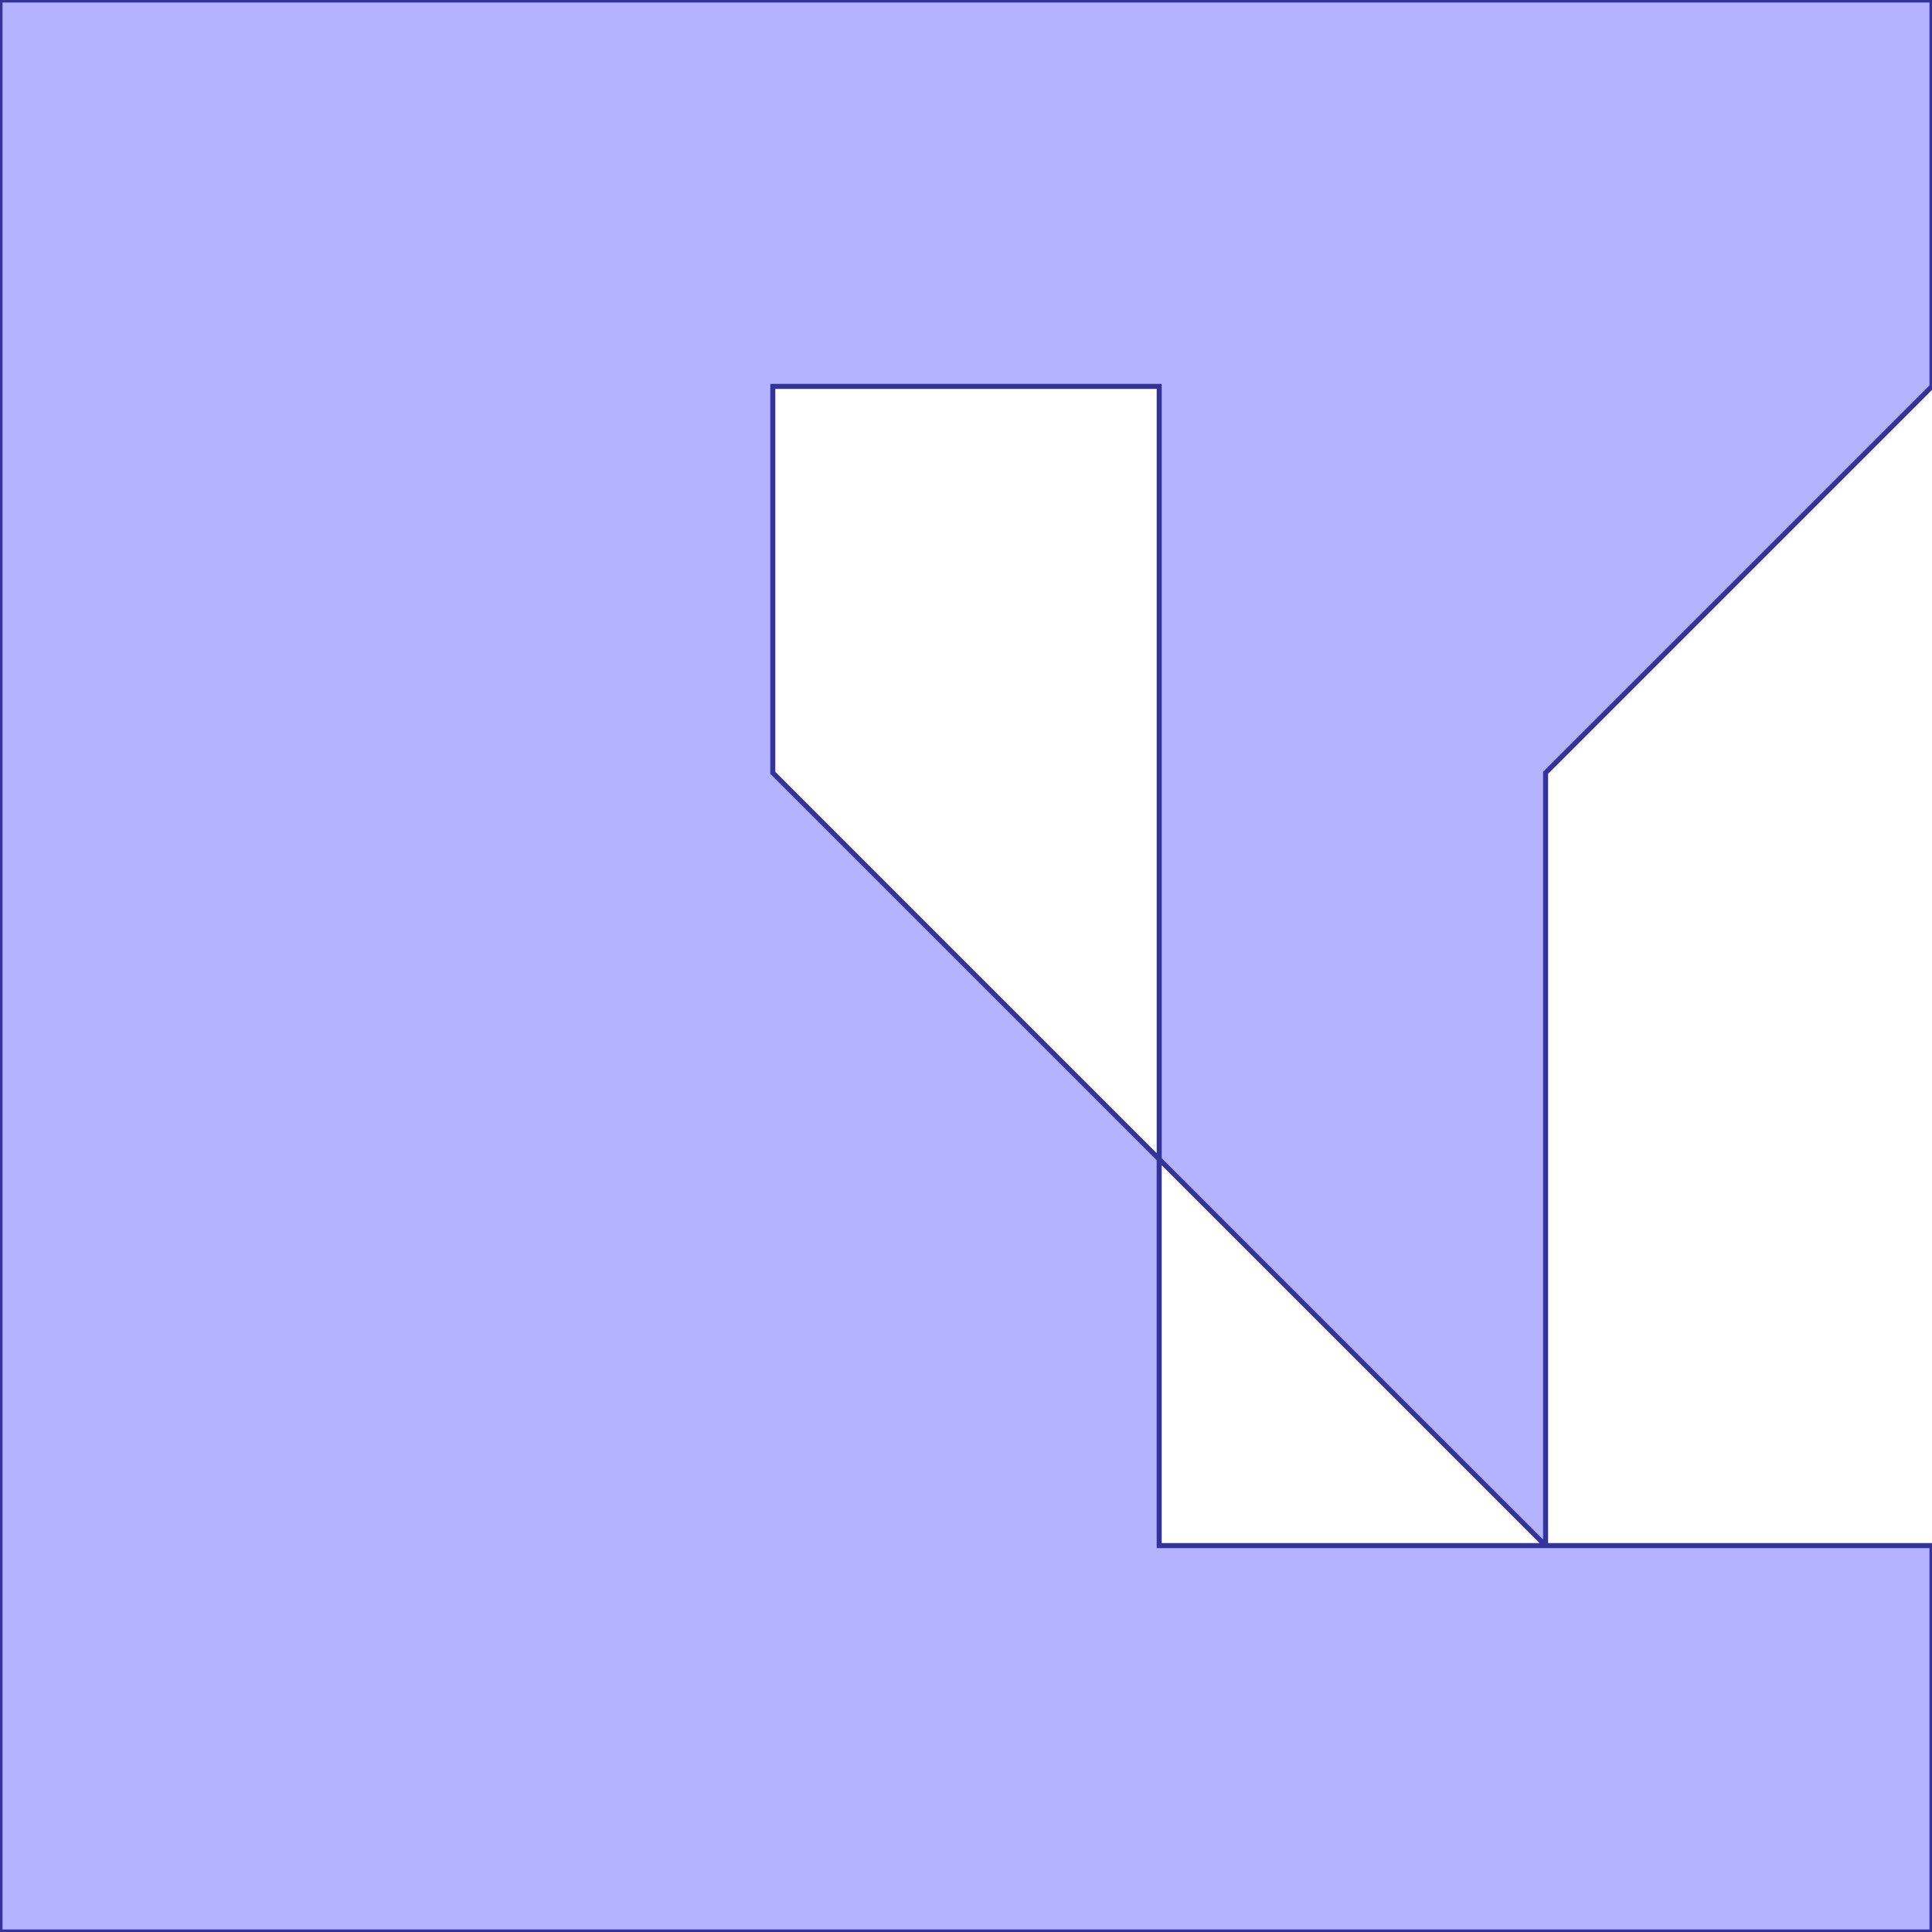 <?xml version="1.0" standalone="no"?>
<!DOCTYPE svg PUBLIC "-//W3C//DTD SVG 1.1//EN"
"http://www.w3.org/Graphics/SVG/1.1/DTD/svg11.dtd">
<svg  version="1.1" xmlns="http://www.w3.org/2000/svg" xmlns:xlink="http://www.w3.org/1999/xlink" viewBox="0 0 5 5">
<g title="A + B (CGAL EPECK)" fill-rule="evenodd">
<path d="M 0,5.0 L 5.0,5.0 L 5.0,4.0 L 4.0,4.0 L 4.0,3.0 L 4.0,2.0 L 5.0,1.0 L 5.0,0 L 0,0 L 0,5.0 M 3.0,3.0 L 4.0,4.0 L 3.0,4.0 L 3.0,3.0 M 3.0,3.0 L 2.0,2.0 L 2.0,1.0 L 3.0,1.0 L 3.0,3.0 z" style="fill-opacity:0.3;fill:rgb(0,0,255);stroke:rgb(51,51,153);stroke-width:0.013" />
</g></svg>